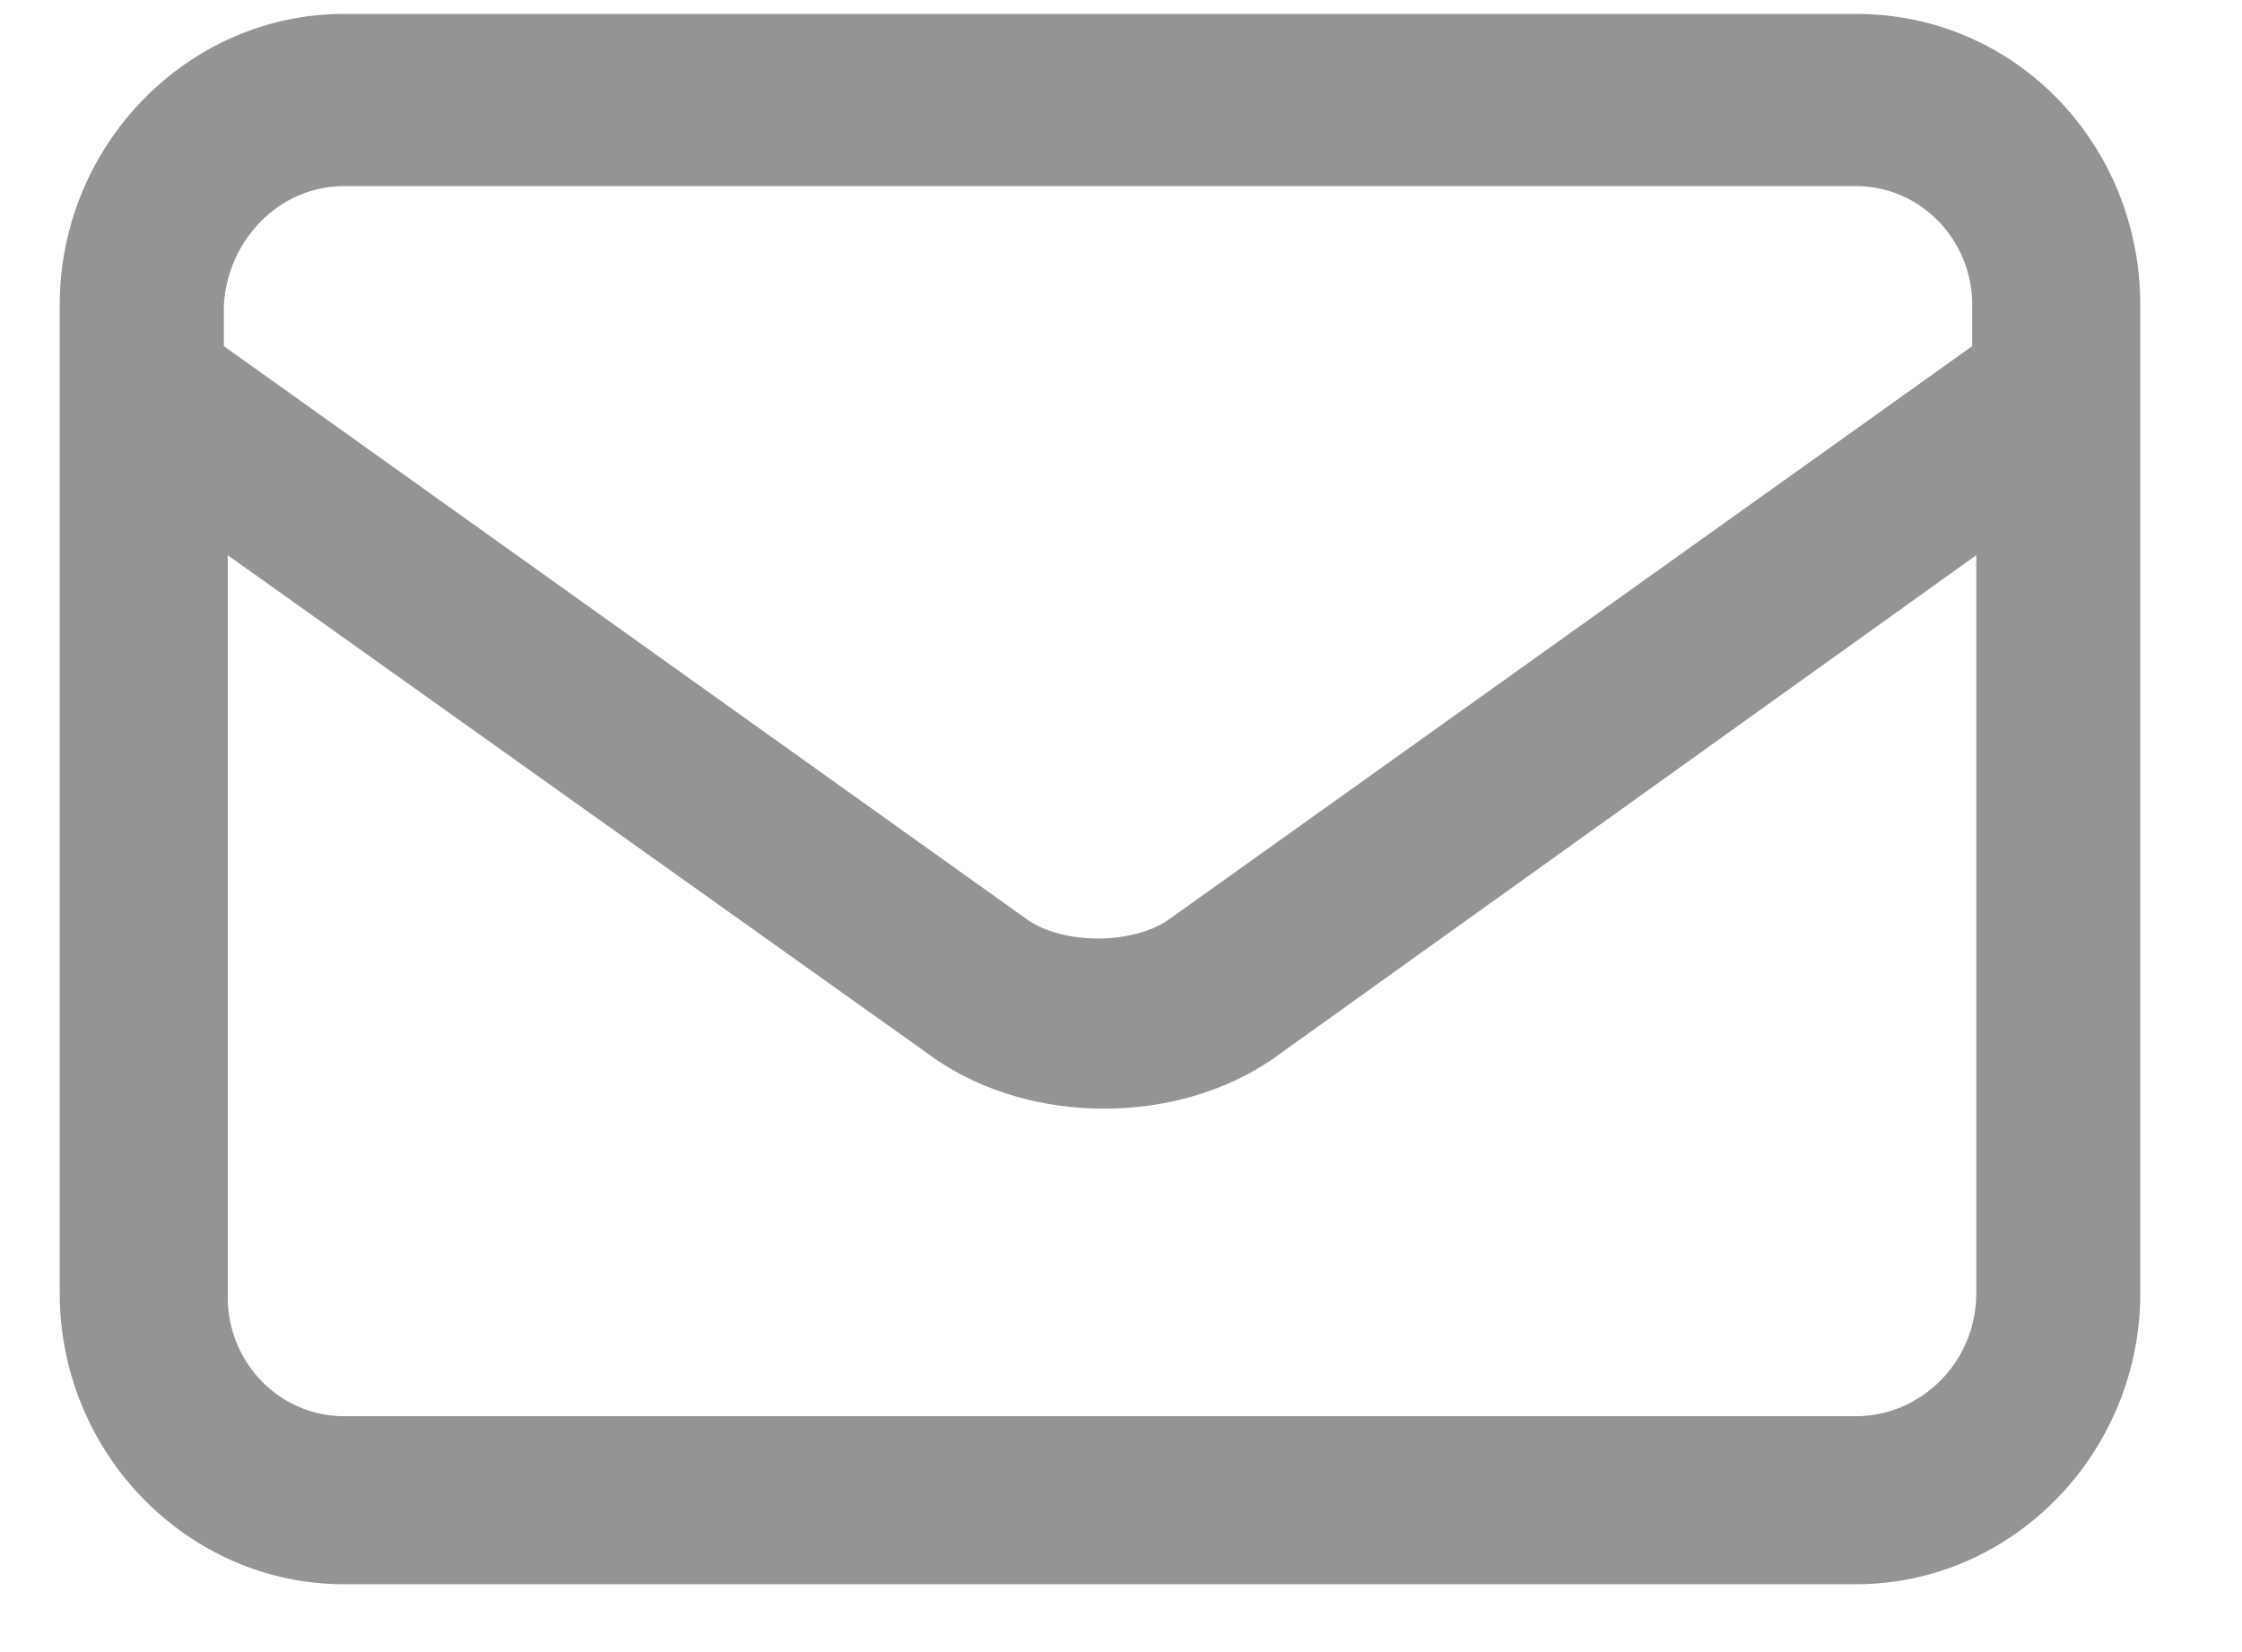 <svg width="19" height="14" viewBox="0 0 19 14" fill="none" xmlns="http://www.w3.org/2000/svg">
<path d="M15.73 0.118H2.914C1.591 0.118 0.506 1.23 0.506 2.585V10.959C0.506 12.314 1.591 13.425 2.914 13.425H15.73C17.053 13.425 18.138 12.314 18.138 10.959V2.585C18.138 1.23 17.087 0.118 15.73 0.118ZM2.914 1.577H15.73C16.273 1.577 16.714 2.029 16.714 2.585V2.933L9.898 7.797C9.593 8.005 9.017 8.005 8.712 7.797L1.897 2.933V2.585C1.93 2.029 2.371 1.577 2.914 1.577ZM15.73 12.001H2.914C2.371 12.001 1.93 11.549 1.93 10.993V4.705L7.932 8.978C8.339 9.256 8.847 9.395 9.356 9.395C9.865 9.395 10.373 9.256 10.78 8.978L16.748 4.705V10.959C16.748 11.549 16.273 12.001 15.73 12.001Z" fill="#949494"/>
</svg>
